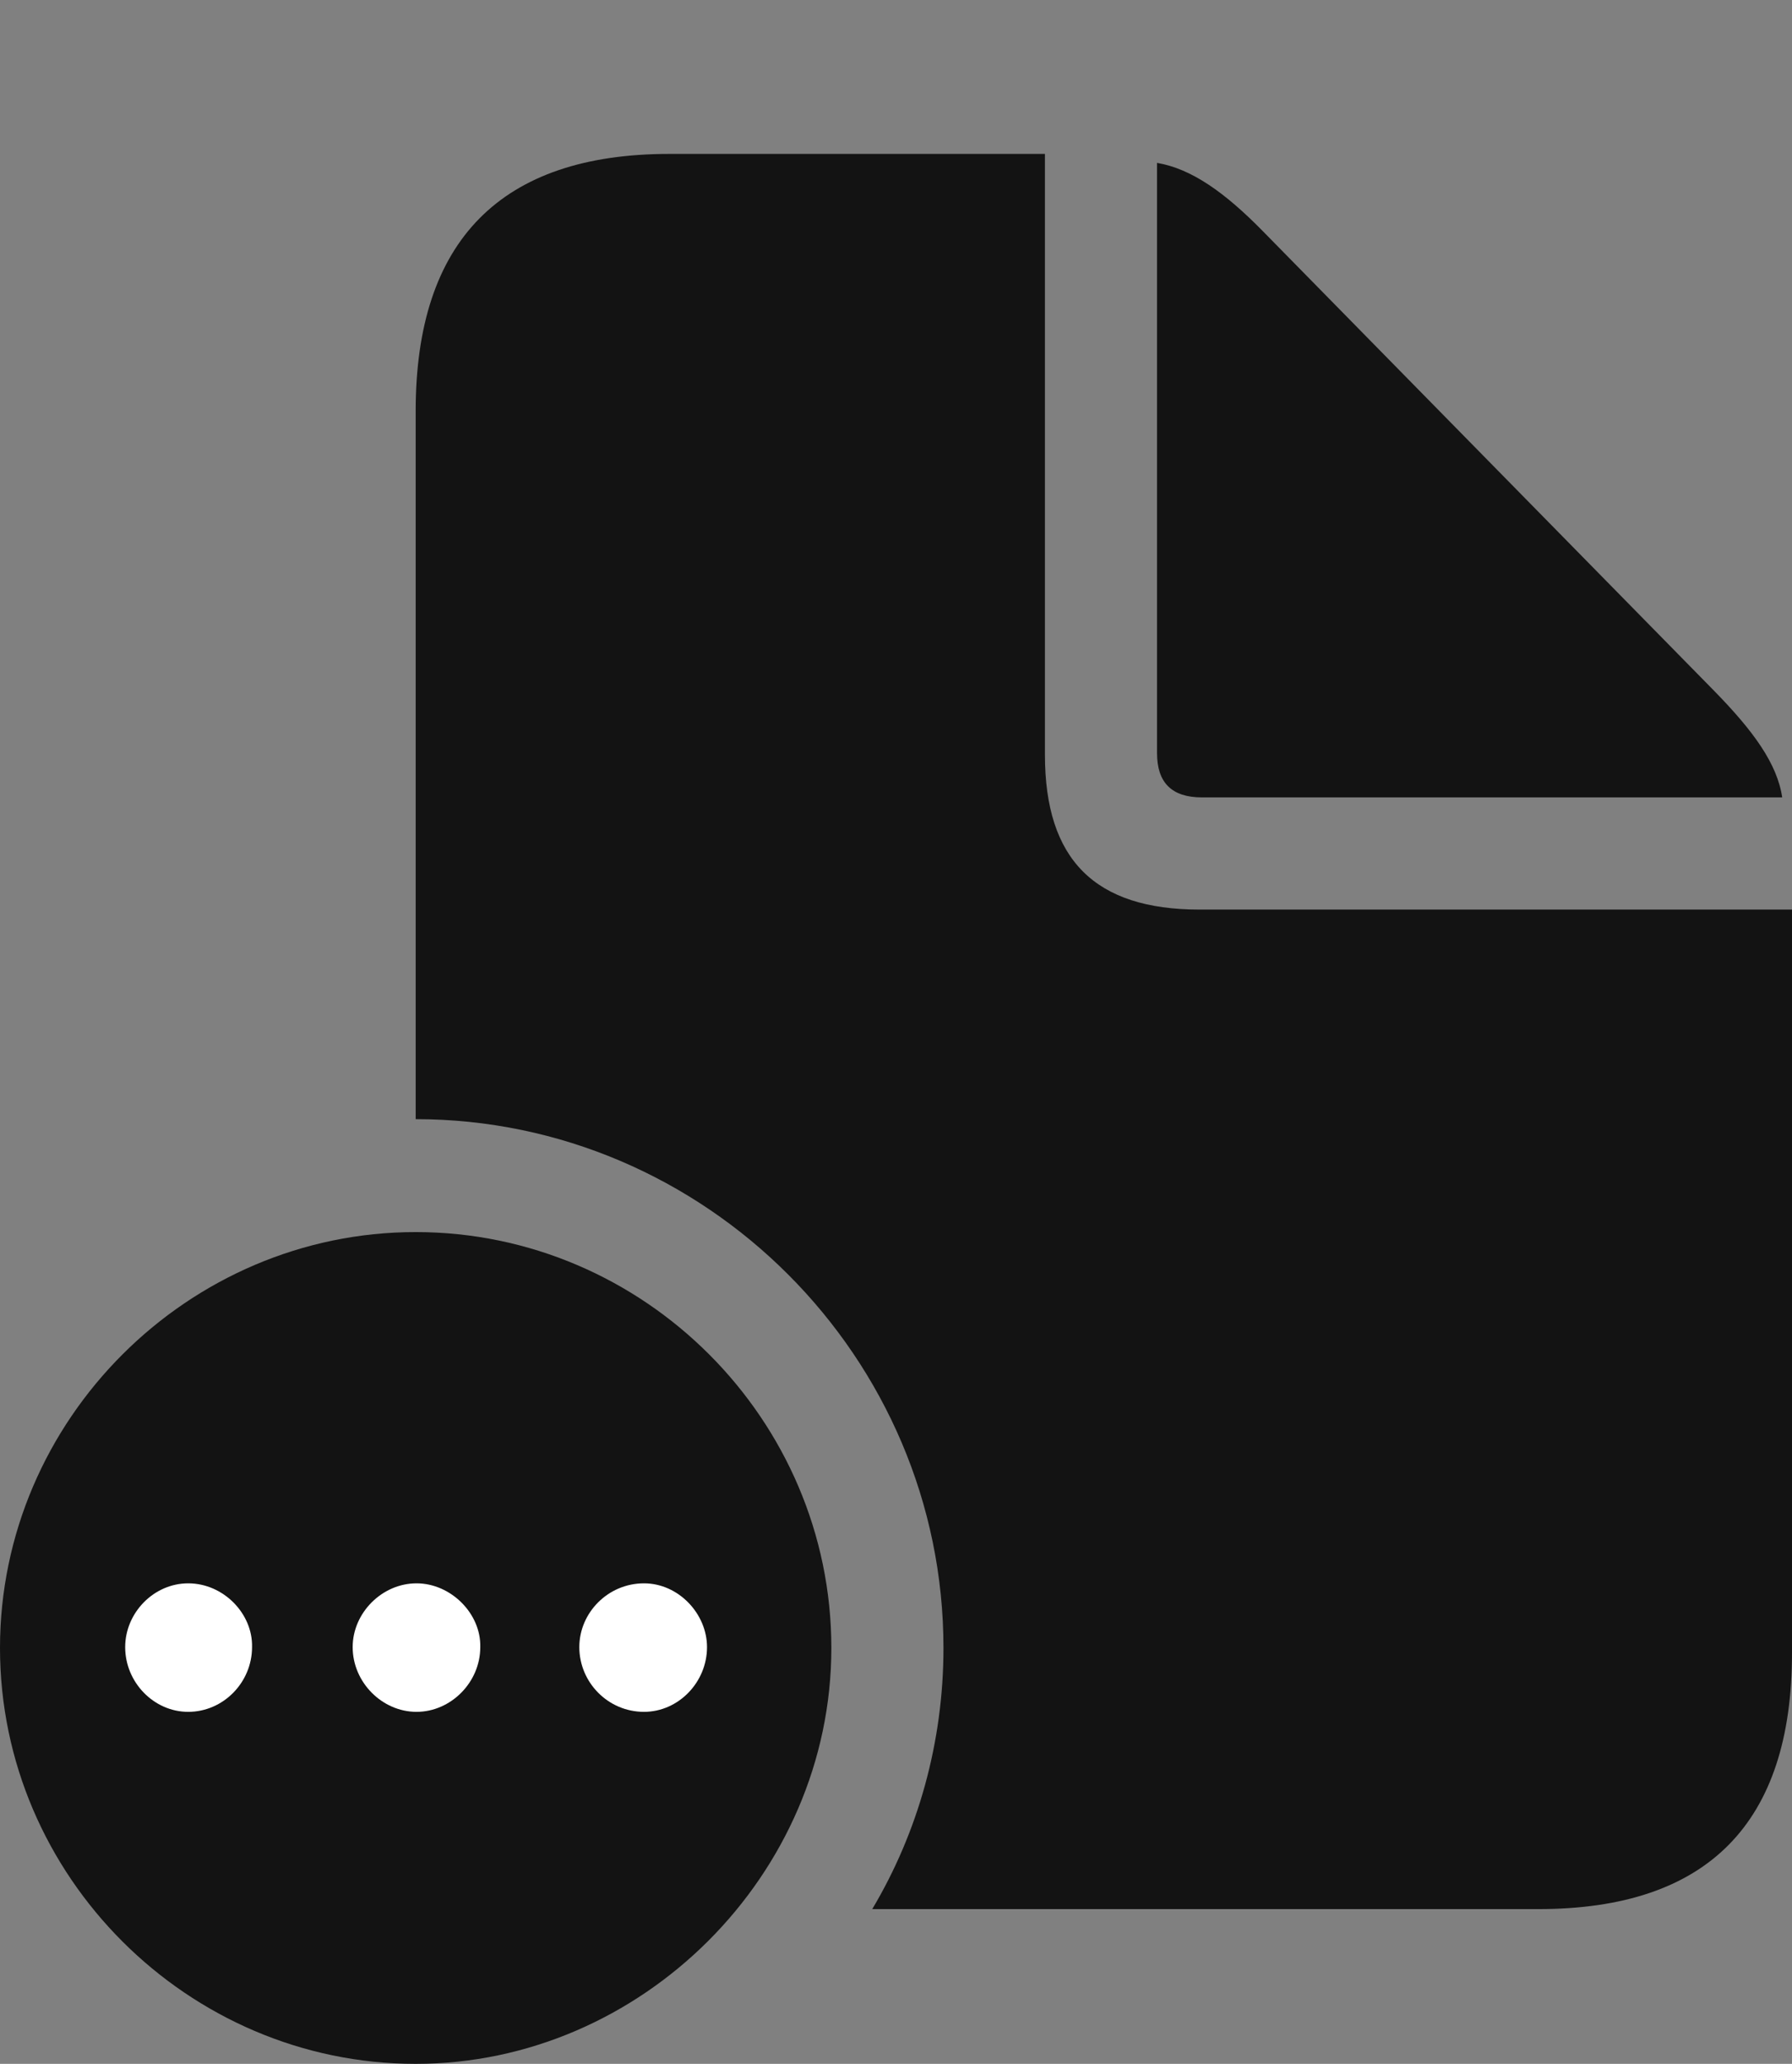 <?xml version="1.0" encoding="UTF-8"?>
<!--Generator: Apple Native CoreSVG 175.5-->
<!DOCTYPE svg
PUBLIC "-//W3C//DTD SVG 1.1//EN"
       "http://www.w3.org/Graphics/SVG/1.1/DTD/svg11.dtd">
<svg version="1.1" xmlns="http://www.w3.org/2000/svg" xmlns:xlink="http://www.w3.org/1999/xlink" width="21.387" height="24.619">
 <rect width="100%" height="100%" fill="#808080" stroke="none"/>
 <g>
  <rect height="24.619" opacity="0" width="21.387" x="0" y="0"/>
  <path d="M4.961 13.35C8.418 13.35 11.26 16.191 11.26 19.658C11.26 20.781 10.957 21.855 10.41 22.773L18.359 22.773C20.381 22.773 21.387 21.748 21.387 19.717L21.387 10.85L14.316 10.85C13.066 10.85 12.471 10.254 12.471 9.004L12.471 1.836L7.988 1.836C5.977 1.836 4.961 2.871 4.961 4.902ZM14.346 9.512L21.27 9.512C21.211 9.111 20.928 8.721 20.459 8.242L15.078 2.764C14.619 2.295 14.219 2.012 13.809 1.943L13.809 8.984C13.809 9.336 13.984 9.512 14.346 9.512Z" fill="#000000" fill-opacity="0.85"/>
  <path d="M4.961 24.619C7.656 24.619 9.922 22.363 9.922 19.658C9.922 16.934 7.686 14.697 4.961 14.697C2.246 14.697 0 16.934 0 19.658C0 22.383 2.246 24.619 4.961 24.619Z" fill="#000000" fill-opacity="0.85"/>
  <path d="M2.246 20.42C1.836 20.42 1.494 20.068 1.494 19.648C1.494 19.238 1.836 18.887 2.246 18.887C2.666 18.887 3.018 19.248 3.008 19.648C3.008 20.068 2.666 20.42 2.246 20.42ZM4.971 20.42C4.561 20.42 4.209 20.068 4.209 19.648C4.209 19.238 4.561 18.887 4.971 18.887C5.381 18.887 5.742 19.248 5.732 19.648C5.732 20.068 5.381 20.42 4.971 20.42ZM7.686 20.42C7.256 20.42 6.914 20.068 6.914 19.648C6.914 19.238 7.256 18.887 7.686 18.887C8.096 18.887 8.438 19.248 8.438 19.648C8.438 20.068 8.096 20.42 7.686 20.42Z" fill="#ffffff"/>
 </g>
</svg>
